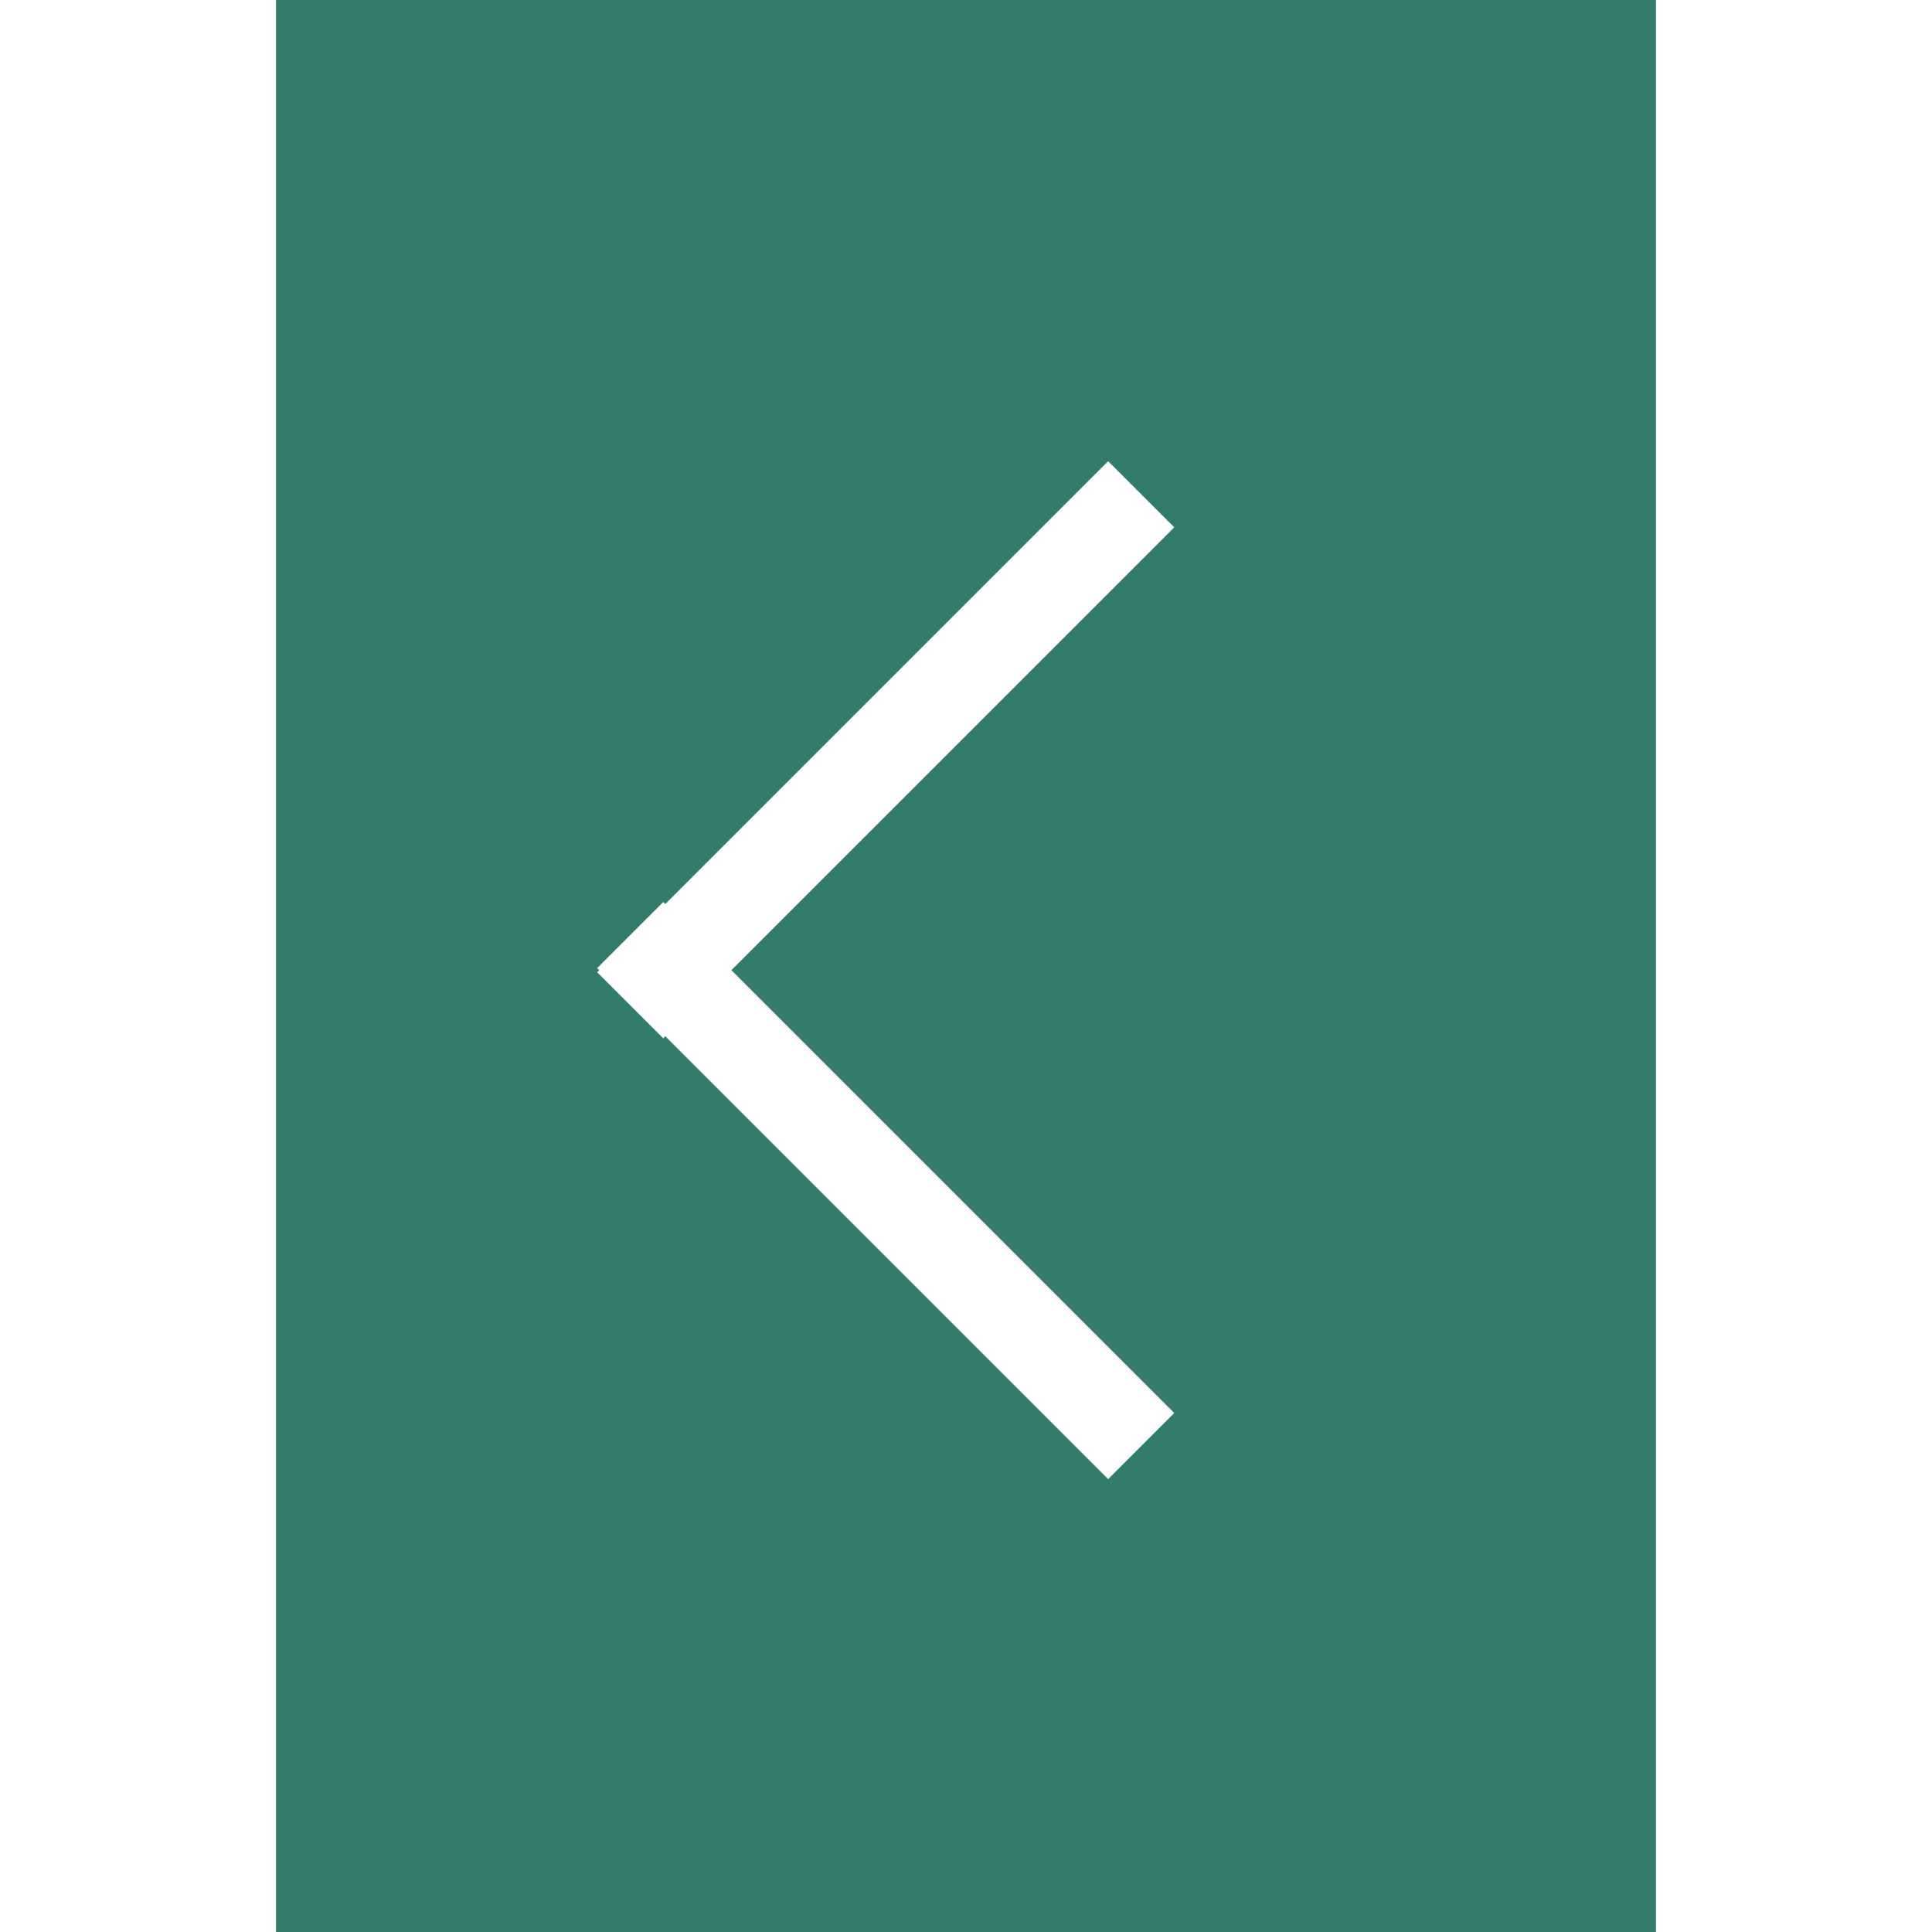 <?xml version="1.0" standalone="no"?><!DOCTYPE svg PUBLIC "-//W3C//DTD SVG 1.1//EN" "http://www.w3.org/Graphics/SVG/1.1/DTD/svg11.dtd"><svg t="1500713573740" class="icon" style="" viewBox="0 0 1024 1024" version="1.1" xmlns="http://www.w3.org/2000/svg" p-id="2119" xmlns:xlink="http://www.w3.org/1999/xlink" width="200" height="200"><defs><style type="text/css"></style></defs><path d="M877.714 0l-731.429 0 0 1024 731.429 0 0-1024ZM352.611 479.175 587.337 244.45 622.373 279.486 387.647 514.211 622.373 748.937 587.337 783.973 352.611 549.247 351.53 550.328 316.494 515.292 317.575 514.211 316.494 513.13 351.53 478.094 352.611 479.175Z" p-id="2120" class="selected" fill="#337C6B"></path></svg>